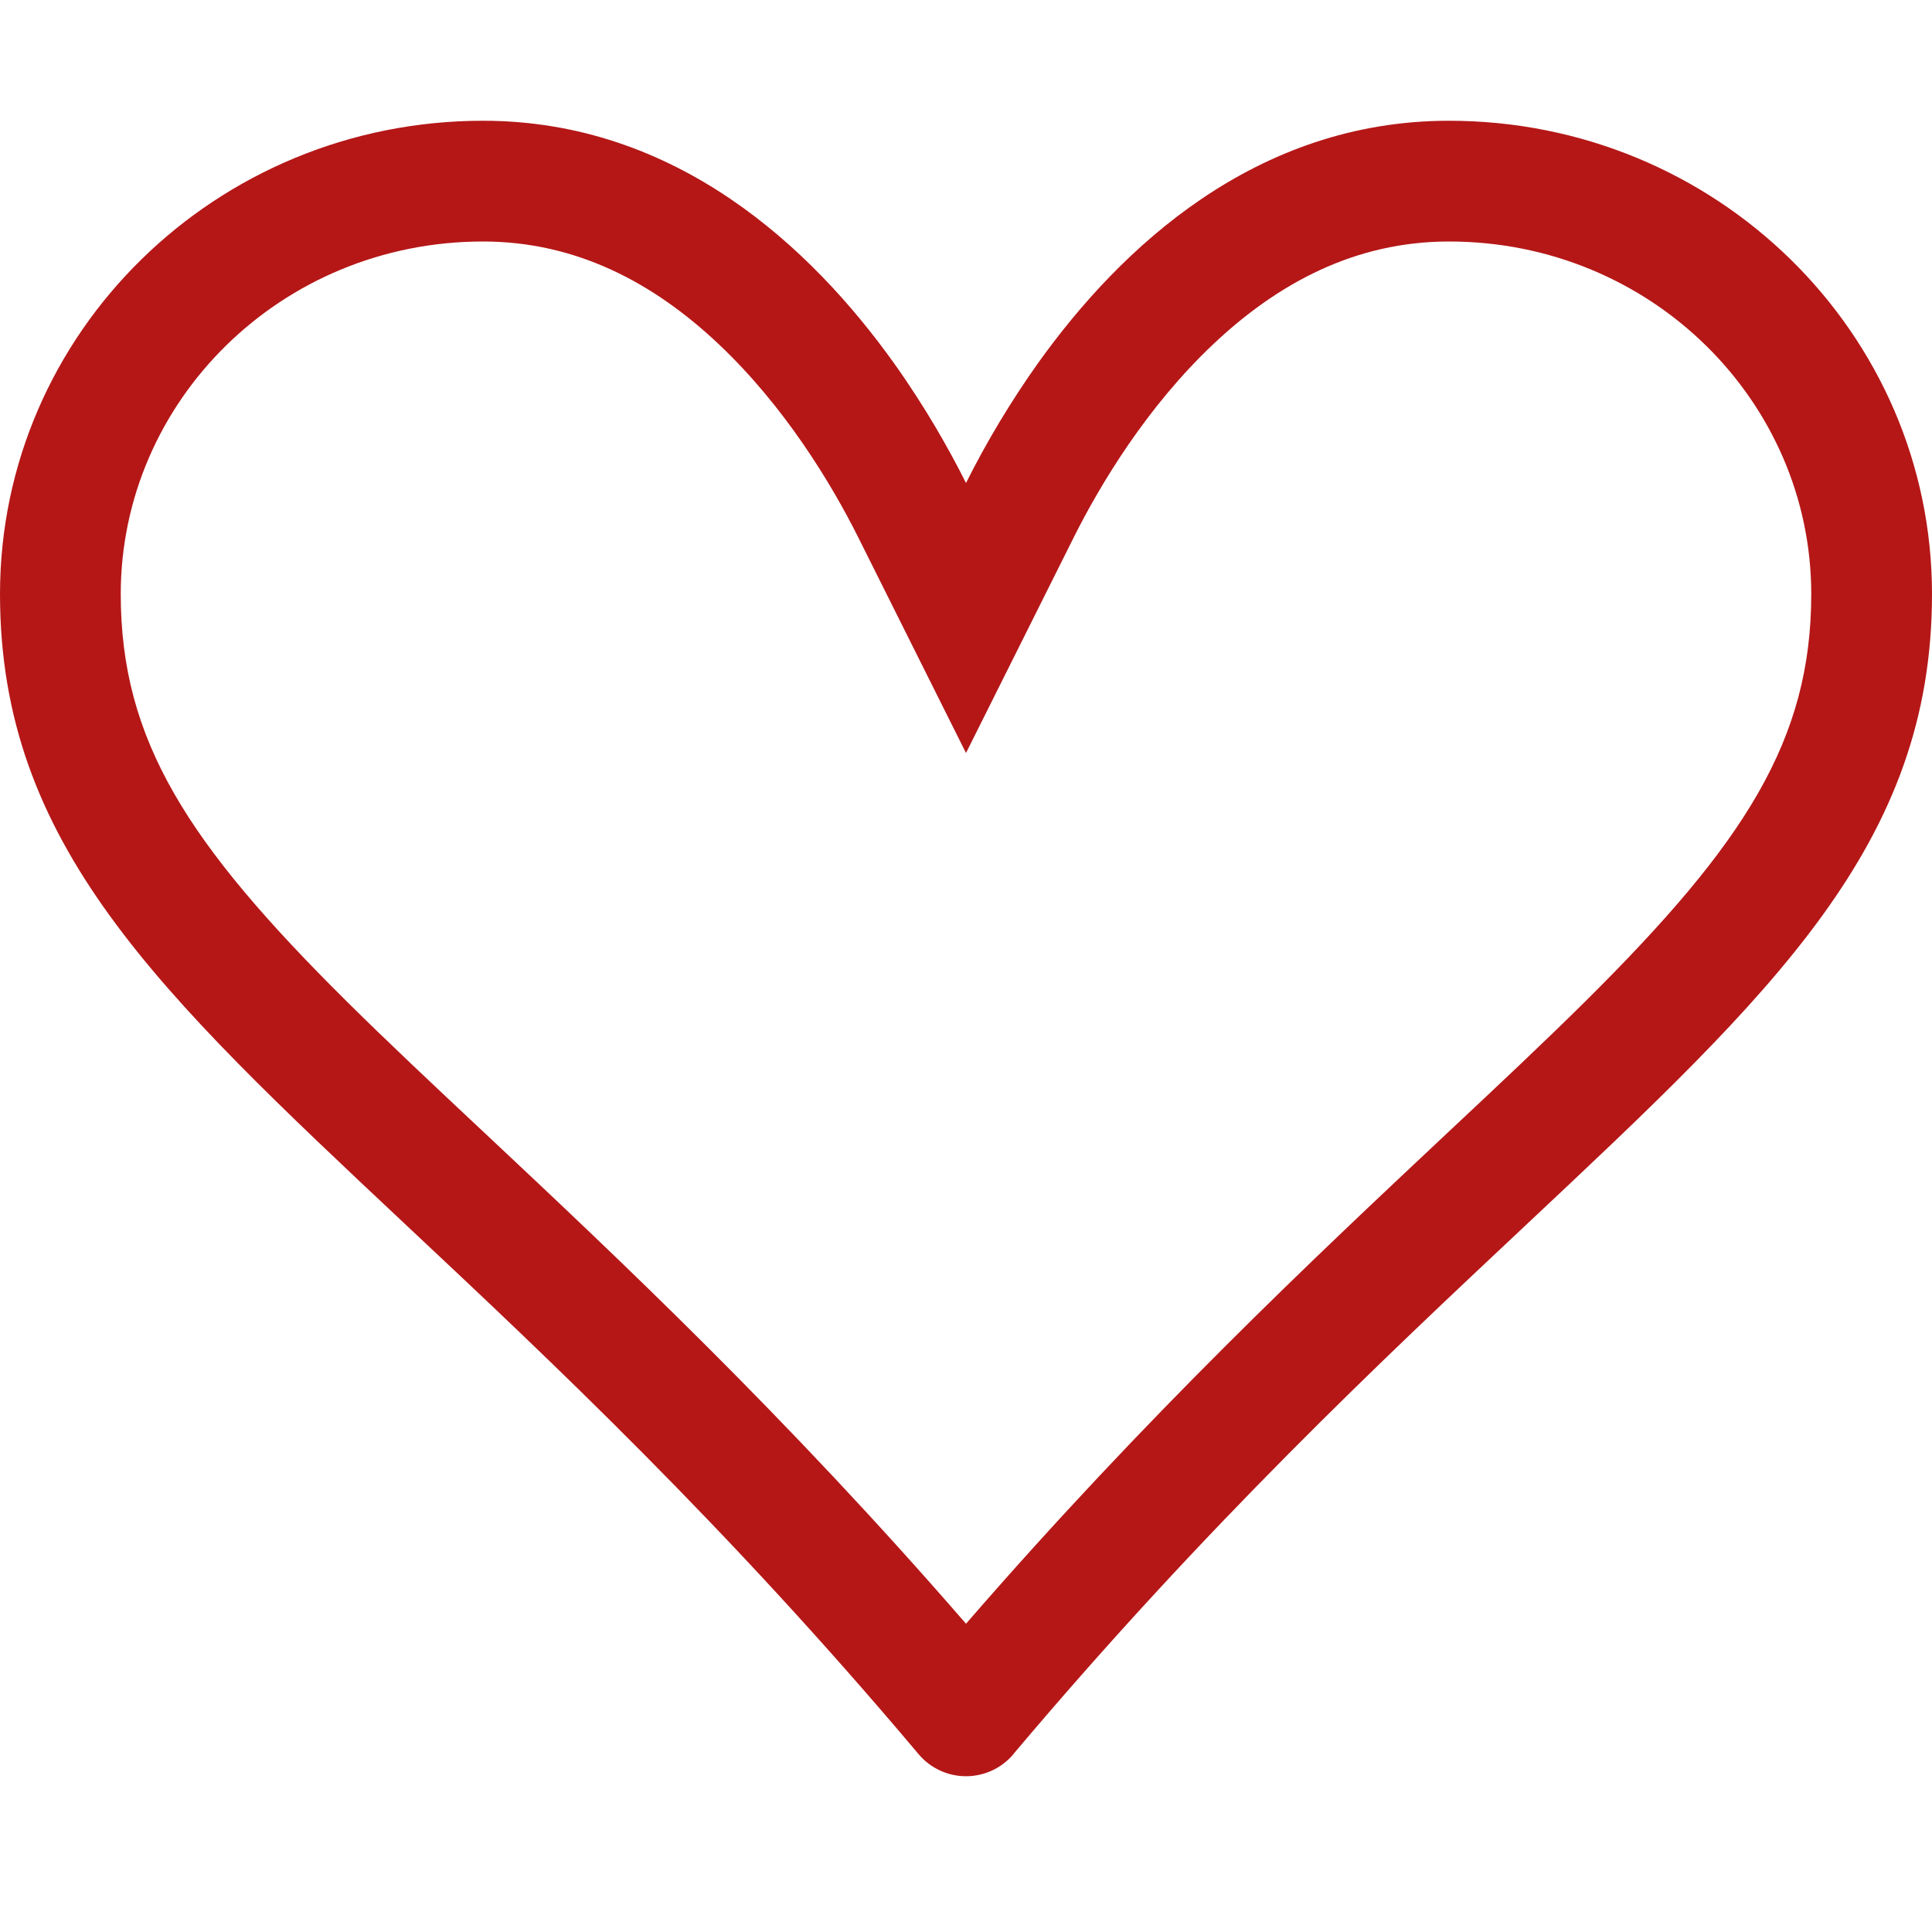 <svg width="20" height="20" viewBox="0 0 48 48" fill="none" xmlns="http://www.w3.org/2000/svg">
<path d="M24 18.708L21.318 13.341C20.652 12.012 19.497 10.101 17.862 8.556C16.254 7.035 14.328 6 12 6C6.972 6 3 9.978 3 14.76C3 18.393 4.662 20.958 8.604 24.87C9.615 25.872 10.767 26.955 12.042 28.149C15.366 31.269 19.5 35.151 24 40.341C28.5 35.151 32.634 31.269 35.958 28.149C37.233 26.955 38.388 25.869 39.396 24.87C43.338 20.958 45 18.393 45 14.76C45 9.978 41.028 6 36 6C33.669 6 31.746 7.035 30.138 8.556C28.503 10.101 27.348 12.012 26.682 13.341L24 18.708ZM25.176 43.584C25.032 43.755 24.852 43.893 24.648 43.987C24.445 44.081 24.224 44.13 24 44.13C23.776 44.13 23.555 44.081 23.352 43.987C23.148 43.893 22.968 43.755 22.824 43.584C18.021 37.878 13.674 33.798 10.095 30.441C3.9 24.624 0 20.967 0 14.76C0 8.265 5.37 3 12 3C16.8 3 20.157 6.15 22.212 9.024C22.992 10.119 23.586 11.172 24 12C24.519 10.964 25.117 9.969 25.788 9.024C27.843 6.147 31.2 3 36 3C42.63 3 48 8.265 48 14.76C48 20.967 44.1 24.624 37.905 30.441C34.326 33.801 29.979 37.881 25.176 43.581V43.584Z" fill="#B51717"/>
</svg>
